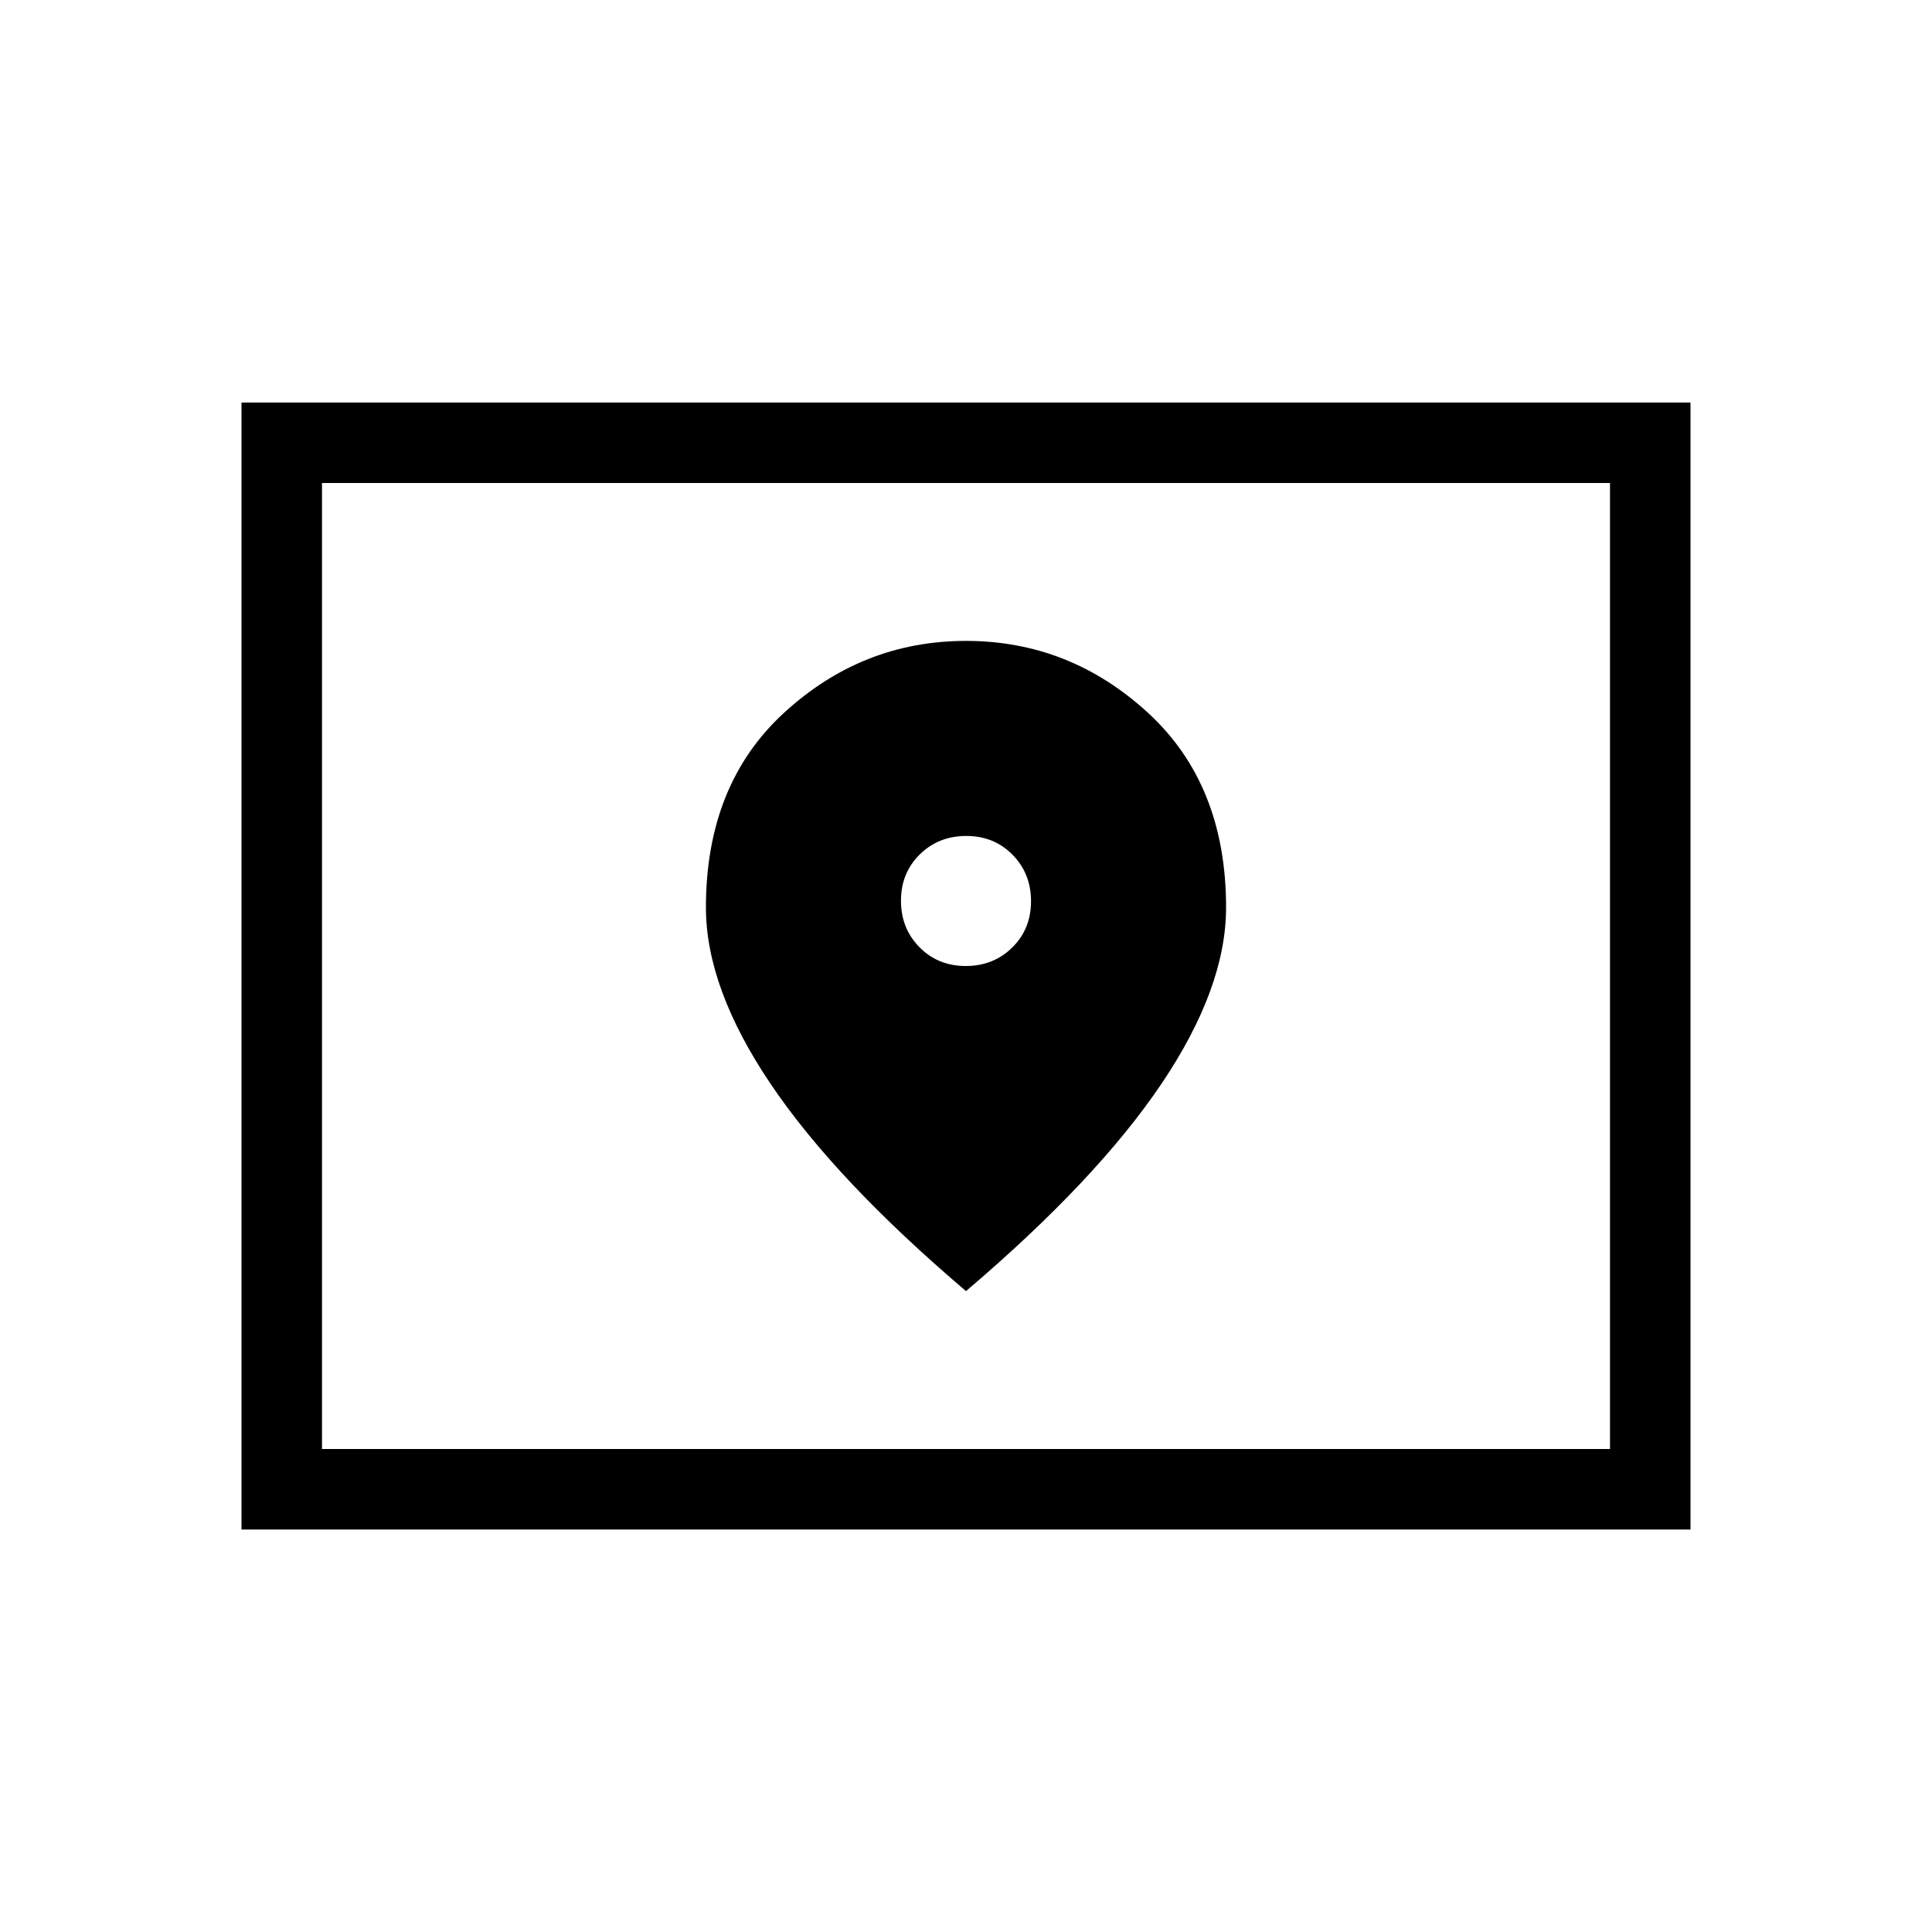 <svg xmlns="http://www.w3.org/2000/svg" height="24" viewBox="0 -960 960 960" width="24"><path d="M160-240h640v-480H160v480Zm-40 40v-560h720v560H120Zm40-40v-480 480Zm319.865-240q-13.788 0-22.98-9.327-9.193-9.328-9.193-23.116t9.328-22.98q9.327-9.192 23.115-9.192 13.788 0 22.98 9.327 9.193 9.327 9.193 23.115 0 13.788-9.328 22.981Q493.653-480 479.865-480ZM480-318.461q64.846-55.154 97.039-102.885 32.192-47.731 32.192-87.731 0-61.154-38.885-96.808-38.884-35.654-90.346-35.654t-90.346 35.654q-38.885 35.654-38.885 96.808 0 40 32.192 87.731Q415.154-373.615 480-318.461Z"/></svg>